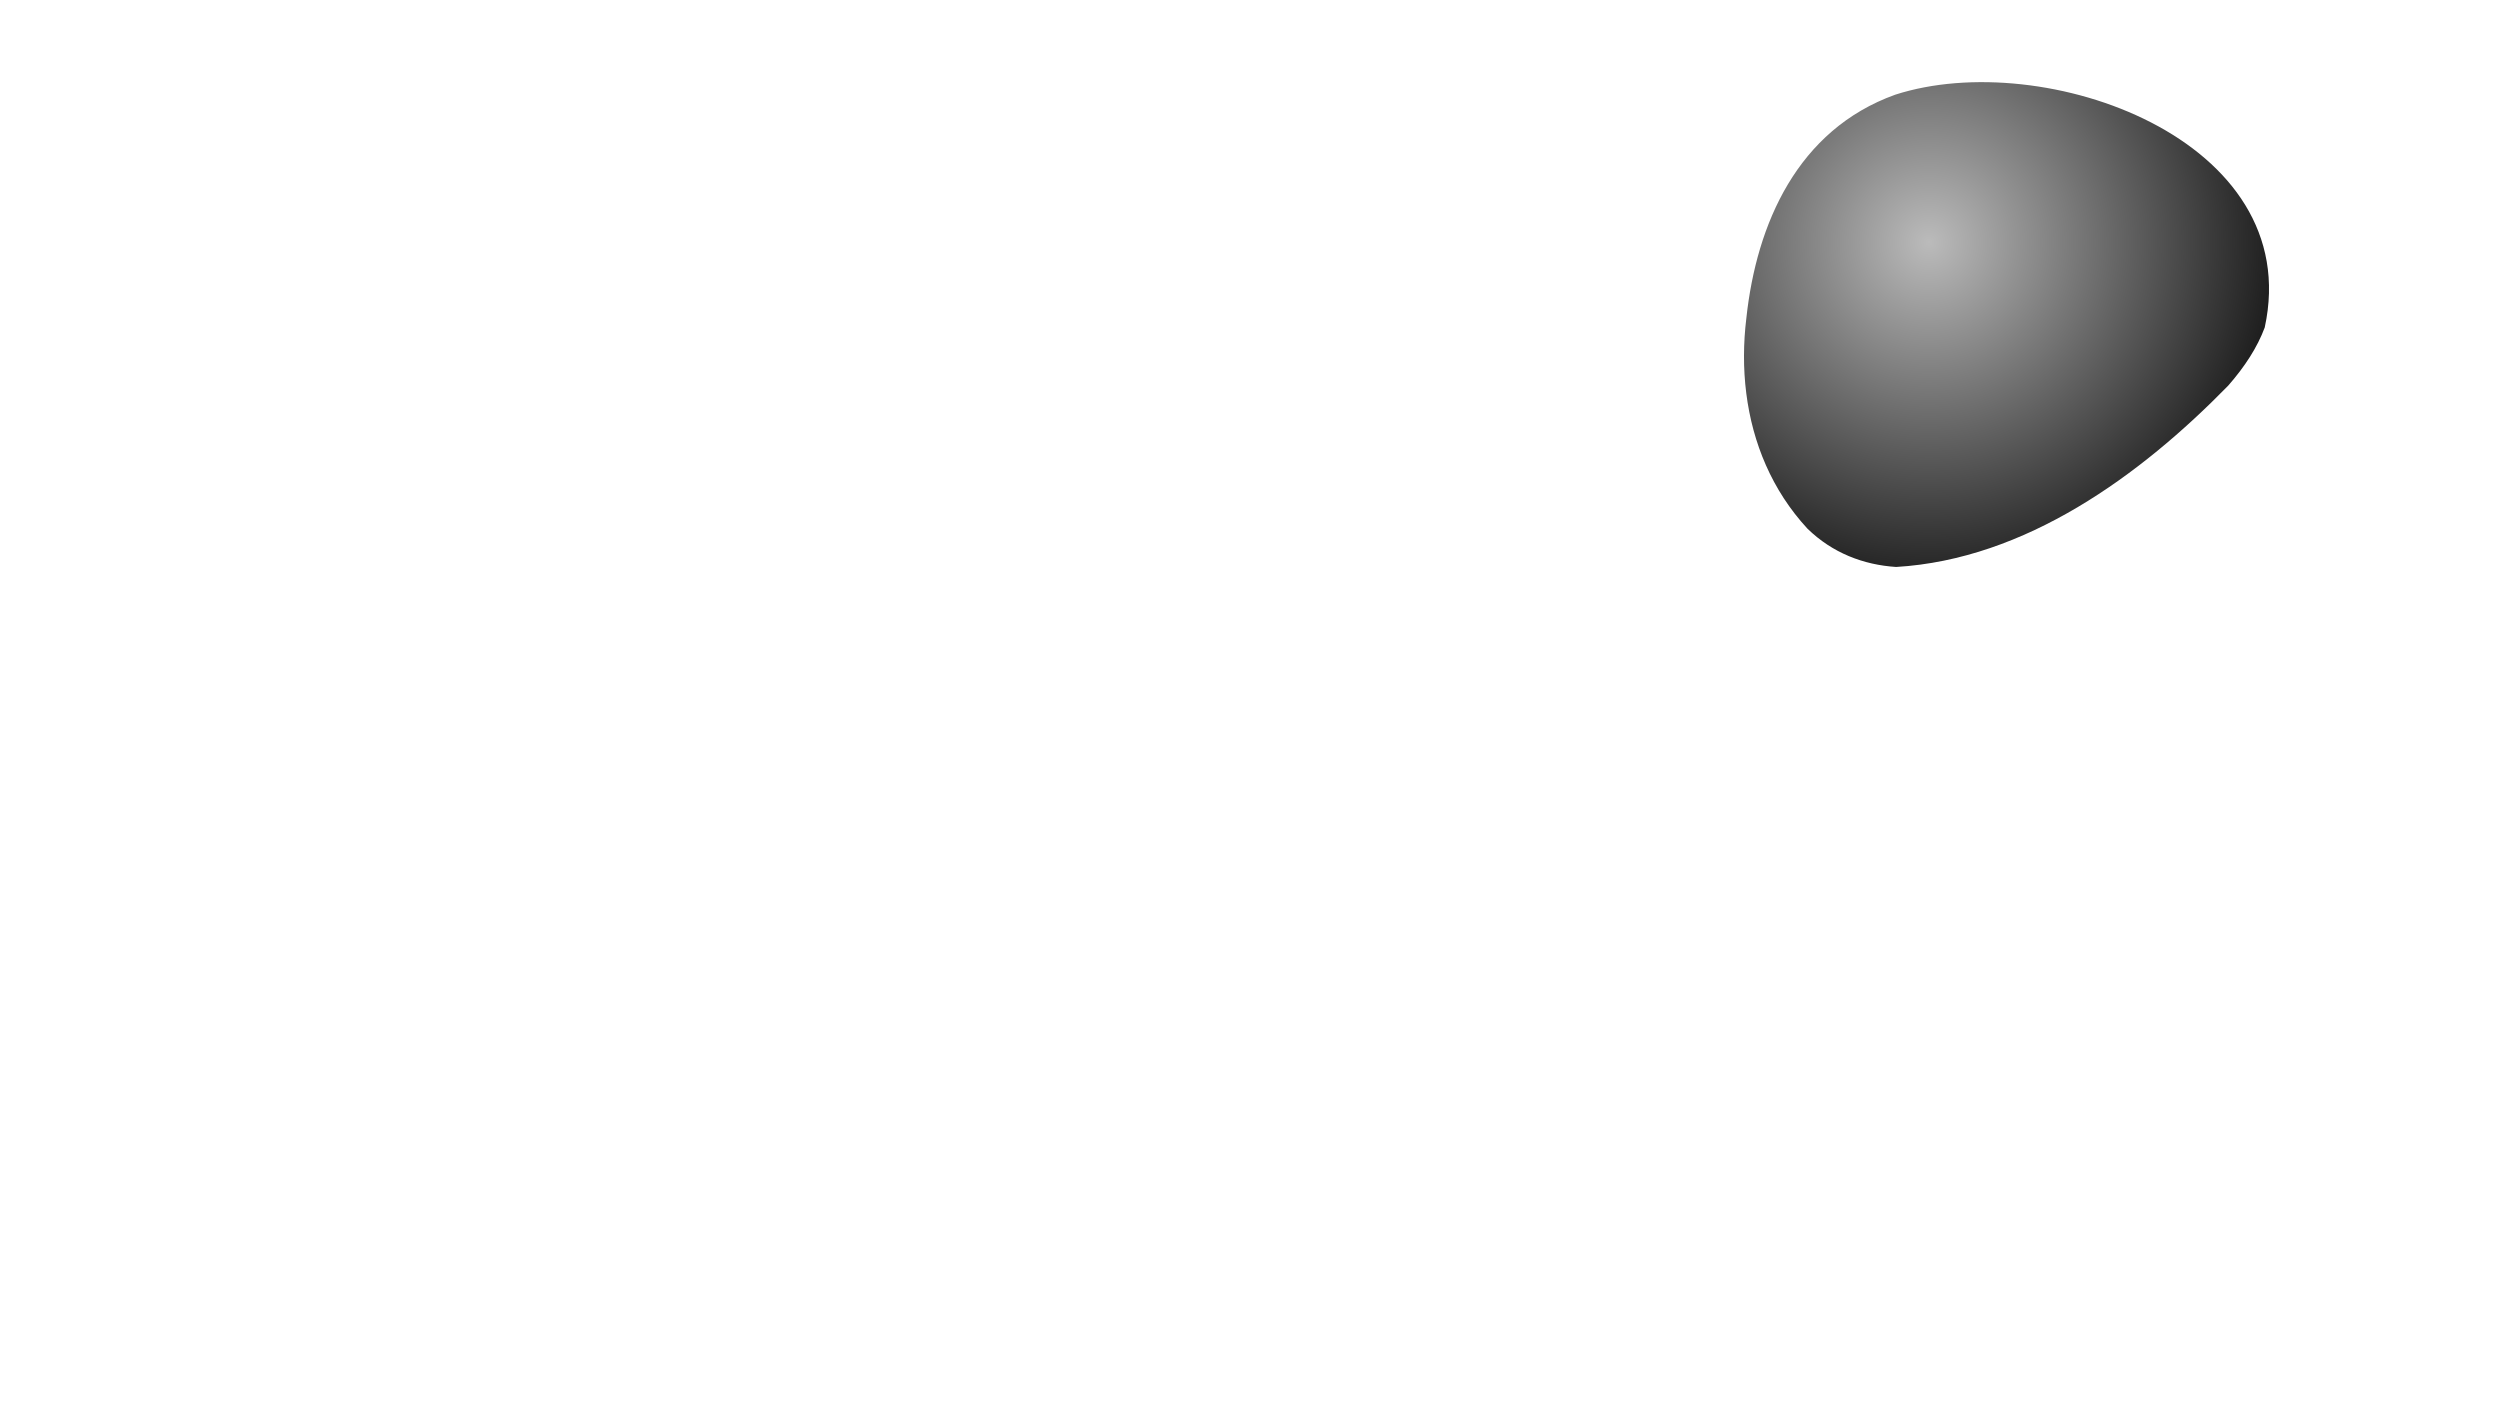 <?xml version="1.0" encoding="utf-8"?>
<!-- Generator: Adobe Illustrator 15.1.0, SVG Export Plug-In . SVG Version: 6.00 Build 0)  -->
<!DOCTYPE svg PUBLIC "-//W3C//DTD SVG 1.1//EN" "http://www.w3.org/Graphics/SVG/1.1/DTD/svg11.dtd">
<svg version="1.1" id="Layer_2" xmlns="http://www.w3.org/2000/svg" xmlns:xlink="http://www.w3.org/1999/xlink" x="0px" y="0px"
	 width="1920px" height="1080px" viewBox="0 0 1920 1080" enable-background="new 0 0 1920 1080" xml:space="preserve">
<radialGradient id="SVGID_1_" cx="1481.454" cy="186.185" r="316.864" gradientUnits="userSpaceOnUse">
	<stop  offset="0" style="stop-color:#BBBBBB"/>
	<stop  offset="1" style="stop-color:#000000"/>
</radialGradient>
<path fill="url(#SVGID_1_)" d="M1711.337,296.083c-67.801,69.4-155.946,133.43-255.103,139.348
	c-12.526-0.808-24.759-3.492-36.261-8.308c-11.501-4.819-22.263-11.771-31.853-21.118c-27.256-29.489-42.16-65.854-46.977-103.932
	c-2.408-19.041-2.293-38.51,0.062-57.77c7.773-72.392,39.28-144.57,114.315-171.574c114.264-36.925,315.256,34.236,283.788,178.773
	C1733.649,266.751,1724.033,281.563,1711.337,296.083z"/>
</svg>
